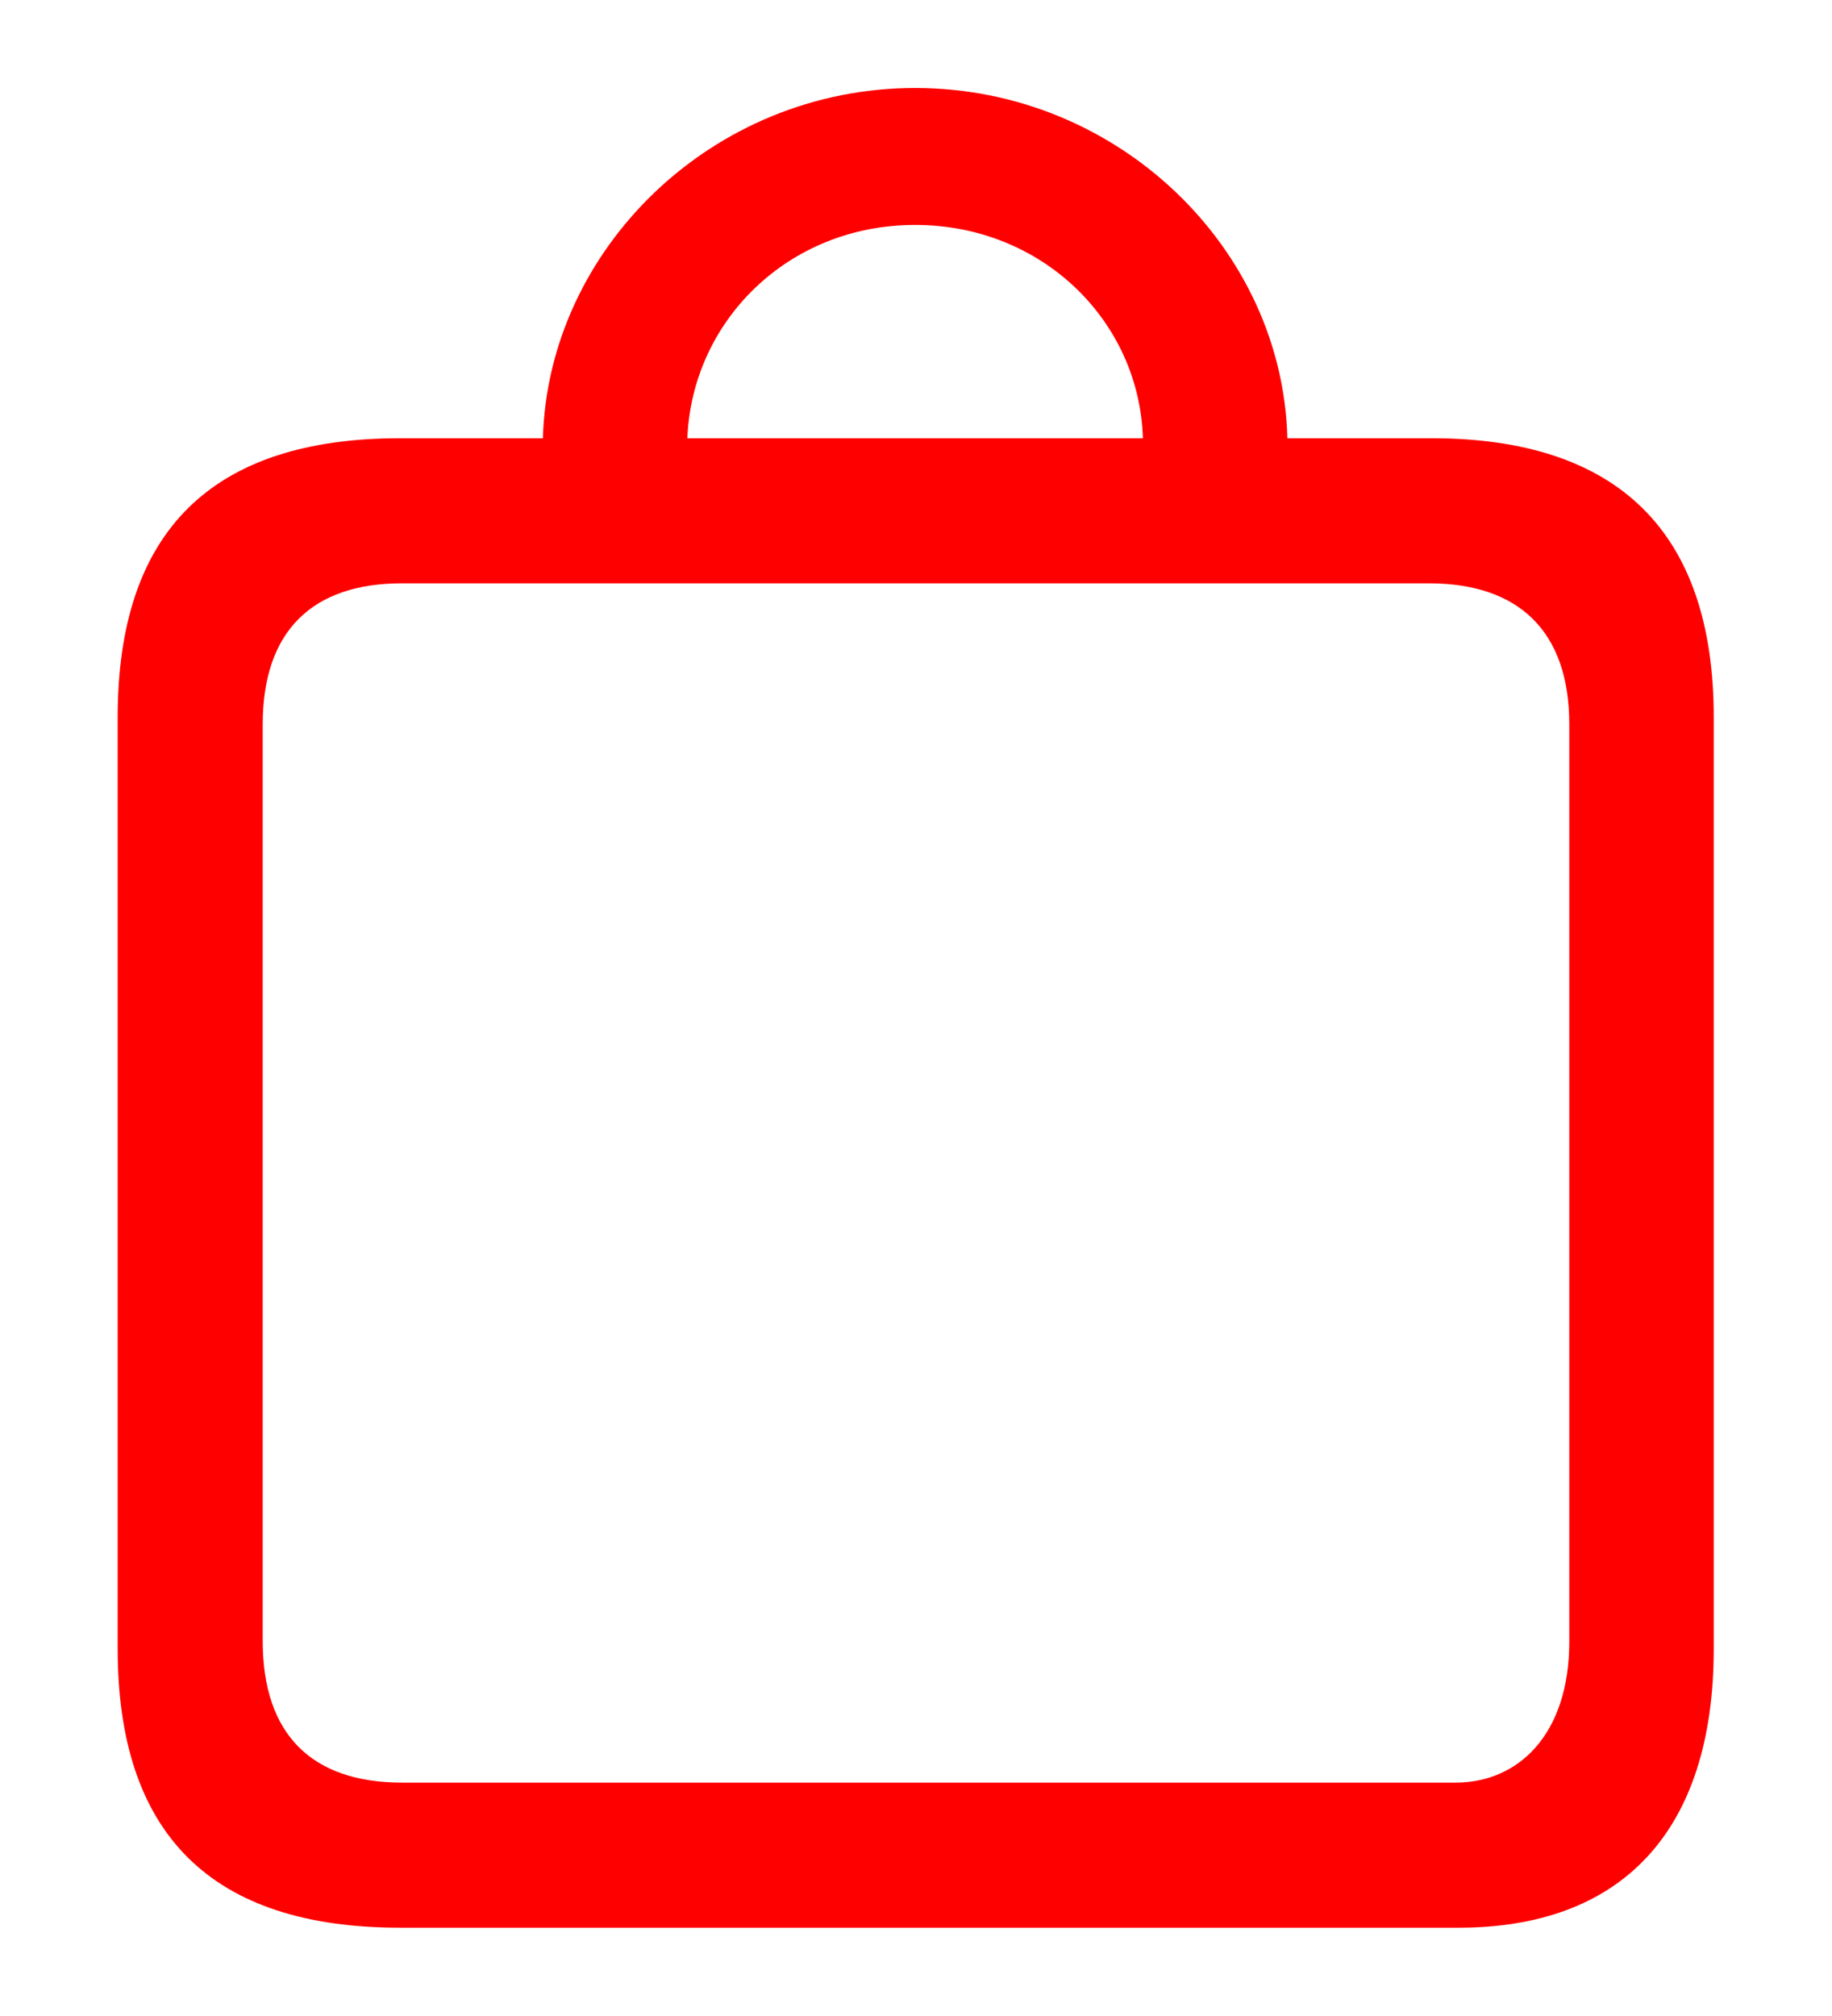 <?xml version="1.0" encoding="utf-8"?>
<!-- Generator: Adobe Illustrator 26.3.1, SVG Export Plug-In . SVG Version: 6.00 Build 0)  -->
<svg version="1.1" id="Layer_1" xmlns="http://www.w3.org/2000/svg" xmlns:xlink="http://www.w3.org/1999/xlink" x="0px" y="0px"
	 viewBox="0 0 314.5 345.9" style="enable-background:new 0 0 314.5 345.9;" xml:space="preserve">
<style type="text/css">
	.st0{fill:#FFFFFF;}
	.st1{fill:#FF002B;}
	.st2{fill:#0C284C;}
	.st3{fill:#FF0000;}
	.st4{fill:#C1272D;}
	.st5{fill:#EA0029;}
	.st6{fill:#F4EDF0;}
	.st7{clip-path:url(#SVGID_00000078027838451385499940000011088196105135375264_);}
	.st8{fill:#EDF1F7;}
	.st9{fill:#0090D5;}
</style>
<g>
	<g>
		<path class="st3" d="M20.2,123.1c0-32,16.2-47.9,48.5-47.9h24.5c0.9-32.4,29-60.1,63.9-60.1c34.9,0,63.1,27.6,63.9,60.1h24.7
			c32.1,0,48.5,16.1,48.5,47.9v159.8c0,31.8-16.2,47.9-43.8,47.9H68.7c-32.3,0-48.5-15.9-48.5-47.9V123.1z M69,305.9h180.9
			c10.7,0,19.5-8.2,19.5-24.2V124.3c0-16.1-8.8-24.2-24.1-24.2H69c-15.4,0-23.9,8.2-23.9,24.2v157.3C45.1,297.7,53.6,305.9,69,305.9
			z M196.2,75.2c-0.6-20.1-17.3-36.6-39.1-36.6c-21.8,0-38.3,16.5-39.1,36.6H196.2z"/>
	</g>
</g>
</svg>
